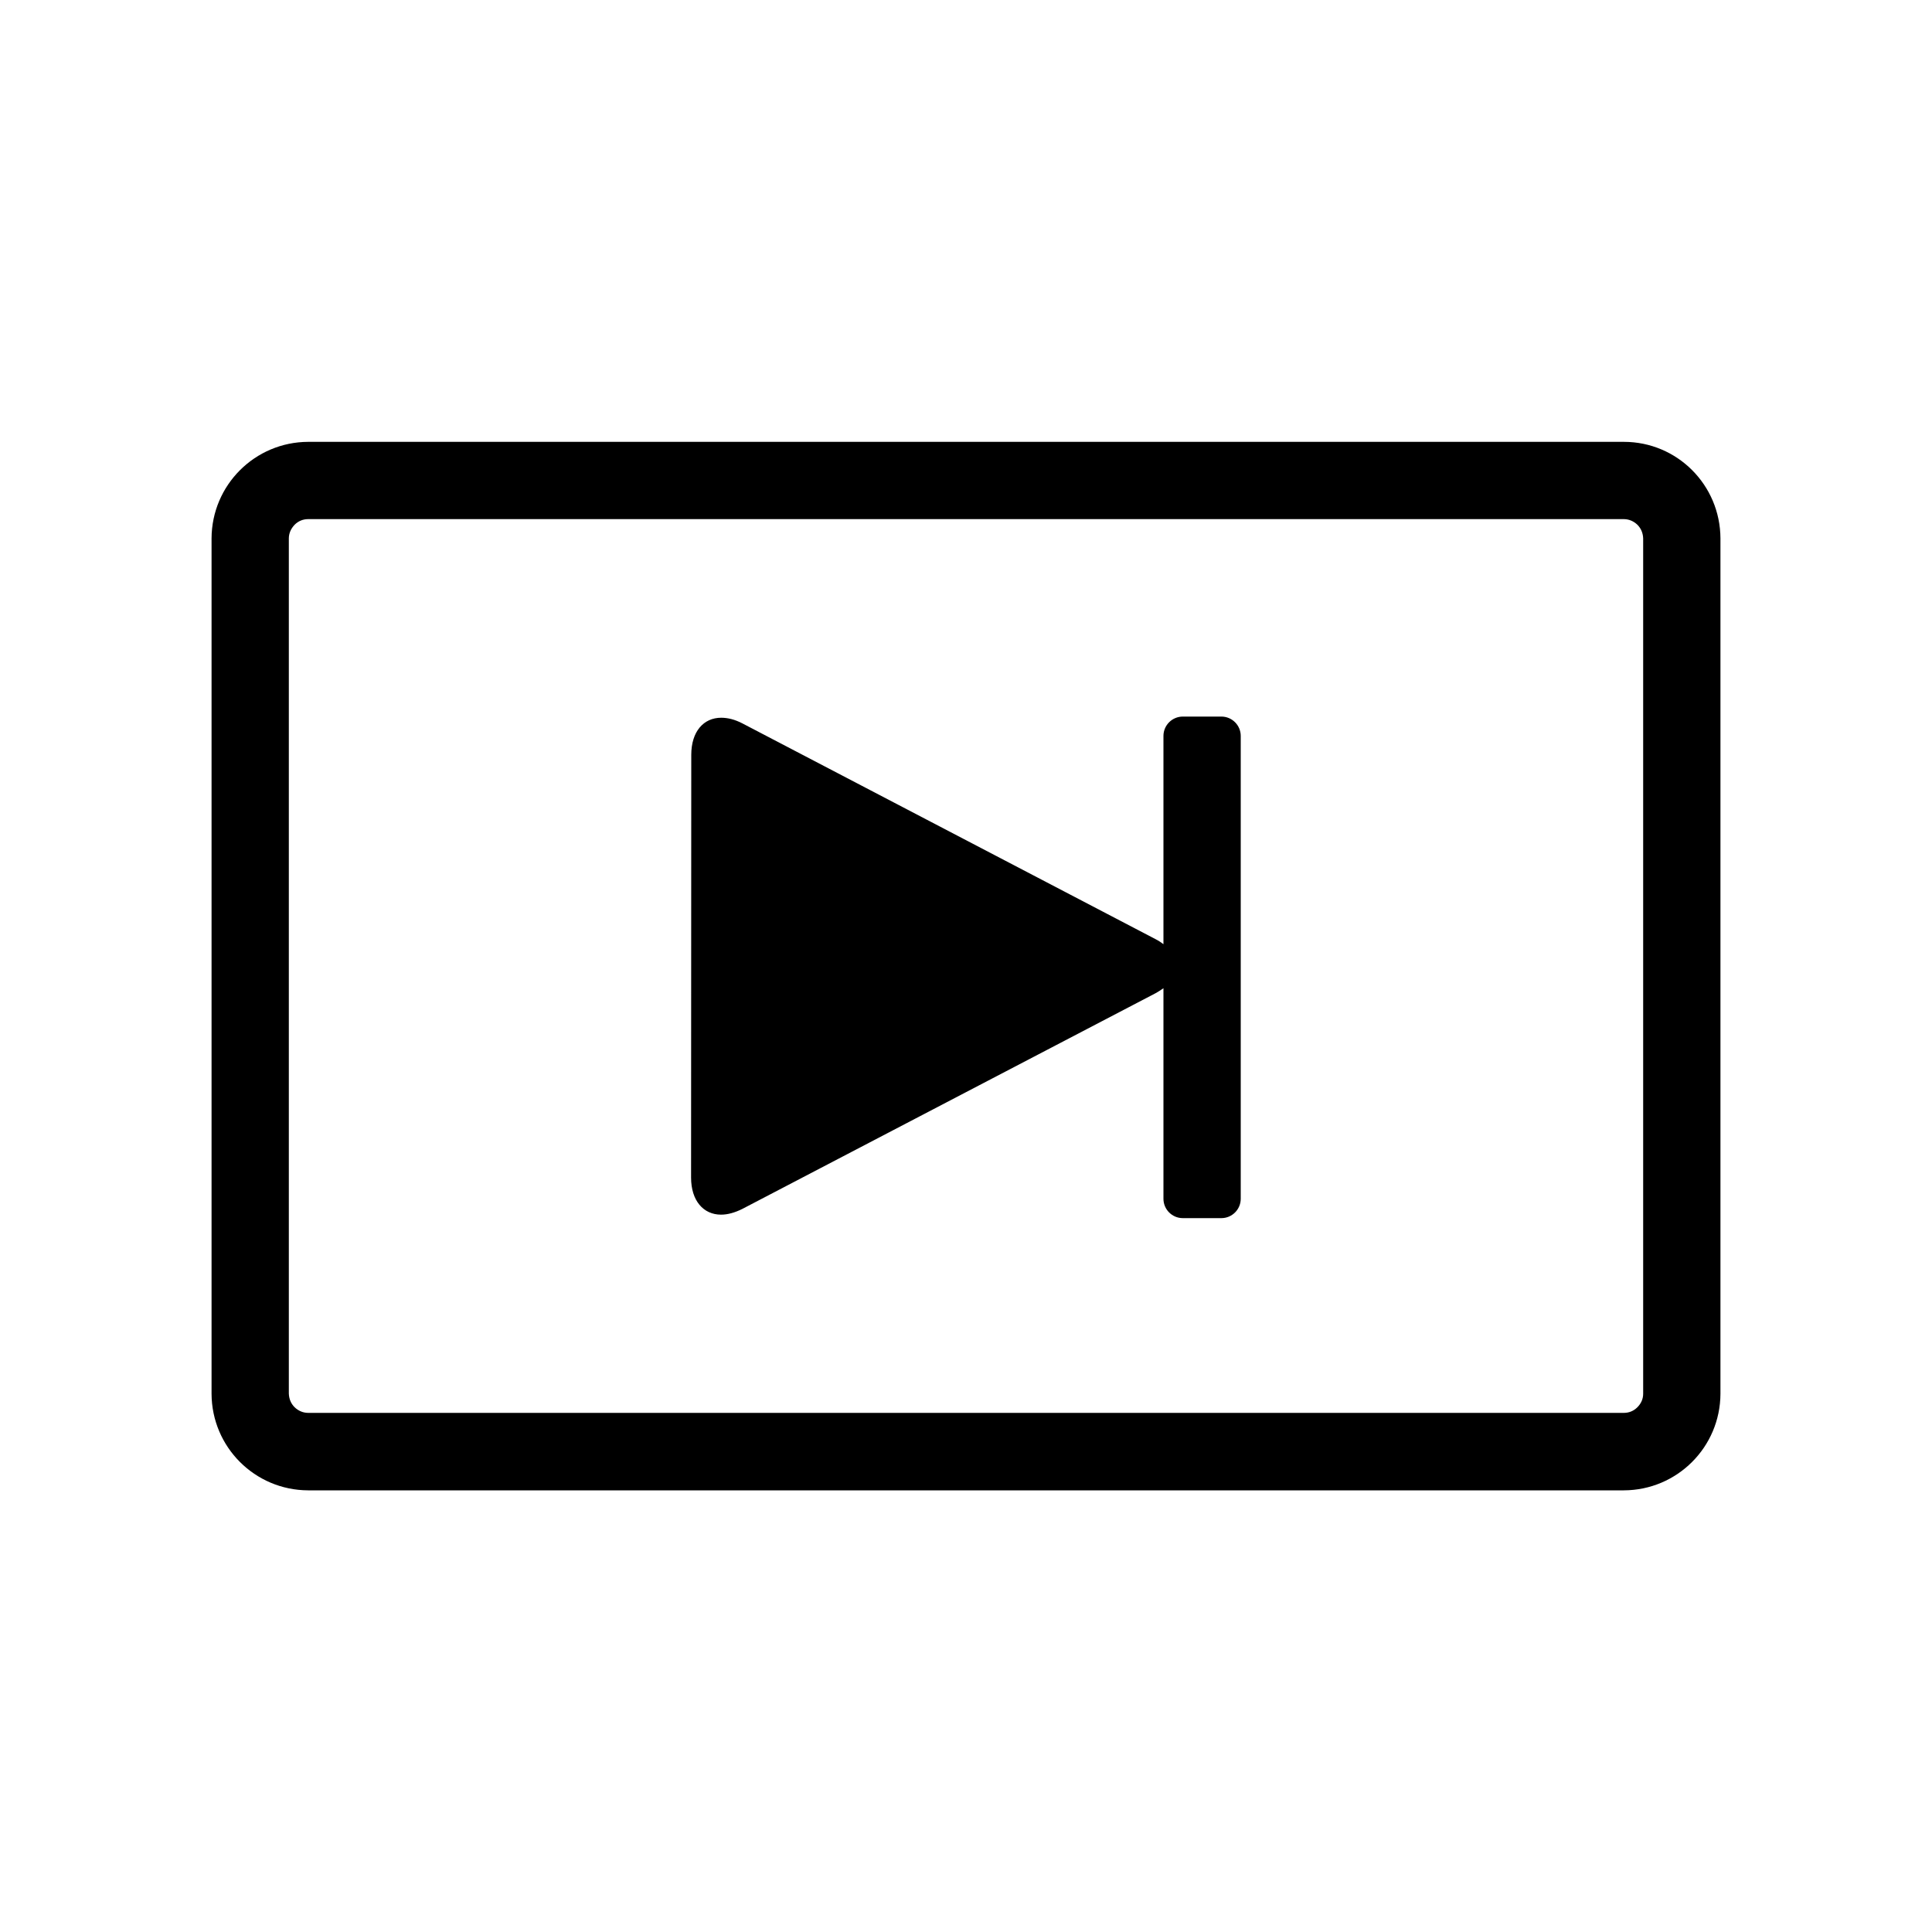 <?xml version="1.0" encoding="utf-8"?>
<!-- Generator: Adobe Illustrator 16.0.0, SVG Export Plug-In . SVG Version: 6.00 Build 0)  -->
<!DOCTYPE svg PUBLIC "-//W3C//DTD SVG 1.1 Tiny//EN" "http://www.w3.org/Graphics/SVG/1.1/DTD/svg11-tiny.dtd">
<svg version="1.1" baseProfile="tiny" id="Capa_1" xmlns="http://www.w3.org/2000/svg" xmlns:xlink="http://www.w3.org/1999/xlink"
	 x="0px" y="0px" width="100px" height="100px" viewBox="0 0 100 100" xml:space="preserve">
<path d="M84.05,22.87h-68.1c-2.76,0.01-4.99,2.24-5,5v44.27c0.01,2.76,2.24,4.99,5,5h68.1c2.76-0.01,4.99-2.24,5-5V27.87
	C89.04,25.1,86.81,22.87,84.05,22.87z M84.75,72.84c-0.19,0.19-0.43,0.29-0.7,0.29h-68.1c-0.27,0-0.51-0.11-0.7-0.29
	c-0.19-0.19-0.29-0.43-0.3-0.71V27.87c0-0.27,0.11-0.51,0.3-0.71c0.19-0.19,0.43-0.29,0.7-0.29h68.1c0.27,0,0.51,0.11,0.7,0.29
	c0.19,0.19,0.29,0.43,0.3,0.71v44.27C85.05,72.41,84.94,72.65,84.75,72.84z"/>
<path d="M63.22,37.09h-2c-0.55,0-1,0.45-1,1l0,10.78c-0.12-0.09-0.25-0.18-0.41-0.26L38.44,37.45c-0.4-0.21-0.77-0.3-1.11-0.3
	c-0.91,0-1.55,0.71-1.55,1.92l-0.01,21.88c0,1.2,0.64,1.92,1.55,1.92c0.34,0,0.71-0.1,1.11-0.3l21.38-11.16
	c0.15-0.08,0.28-0.17,0.41-0.26l0,10.9c0,0.55,0.45,1,1,1h2c0.55,0,1-0.45,1-1V38.09C64.22,37.54,63.77,37.09,63.22,37.09z"/>
</svg>
